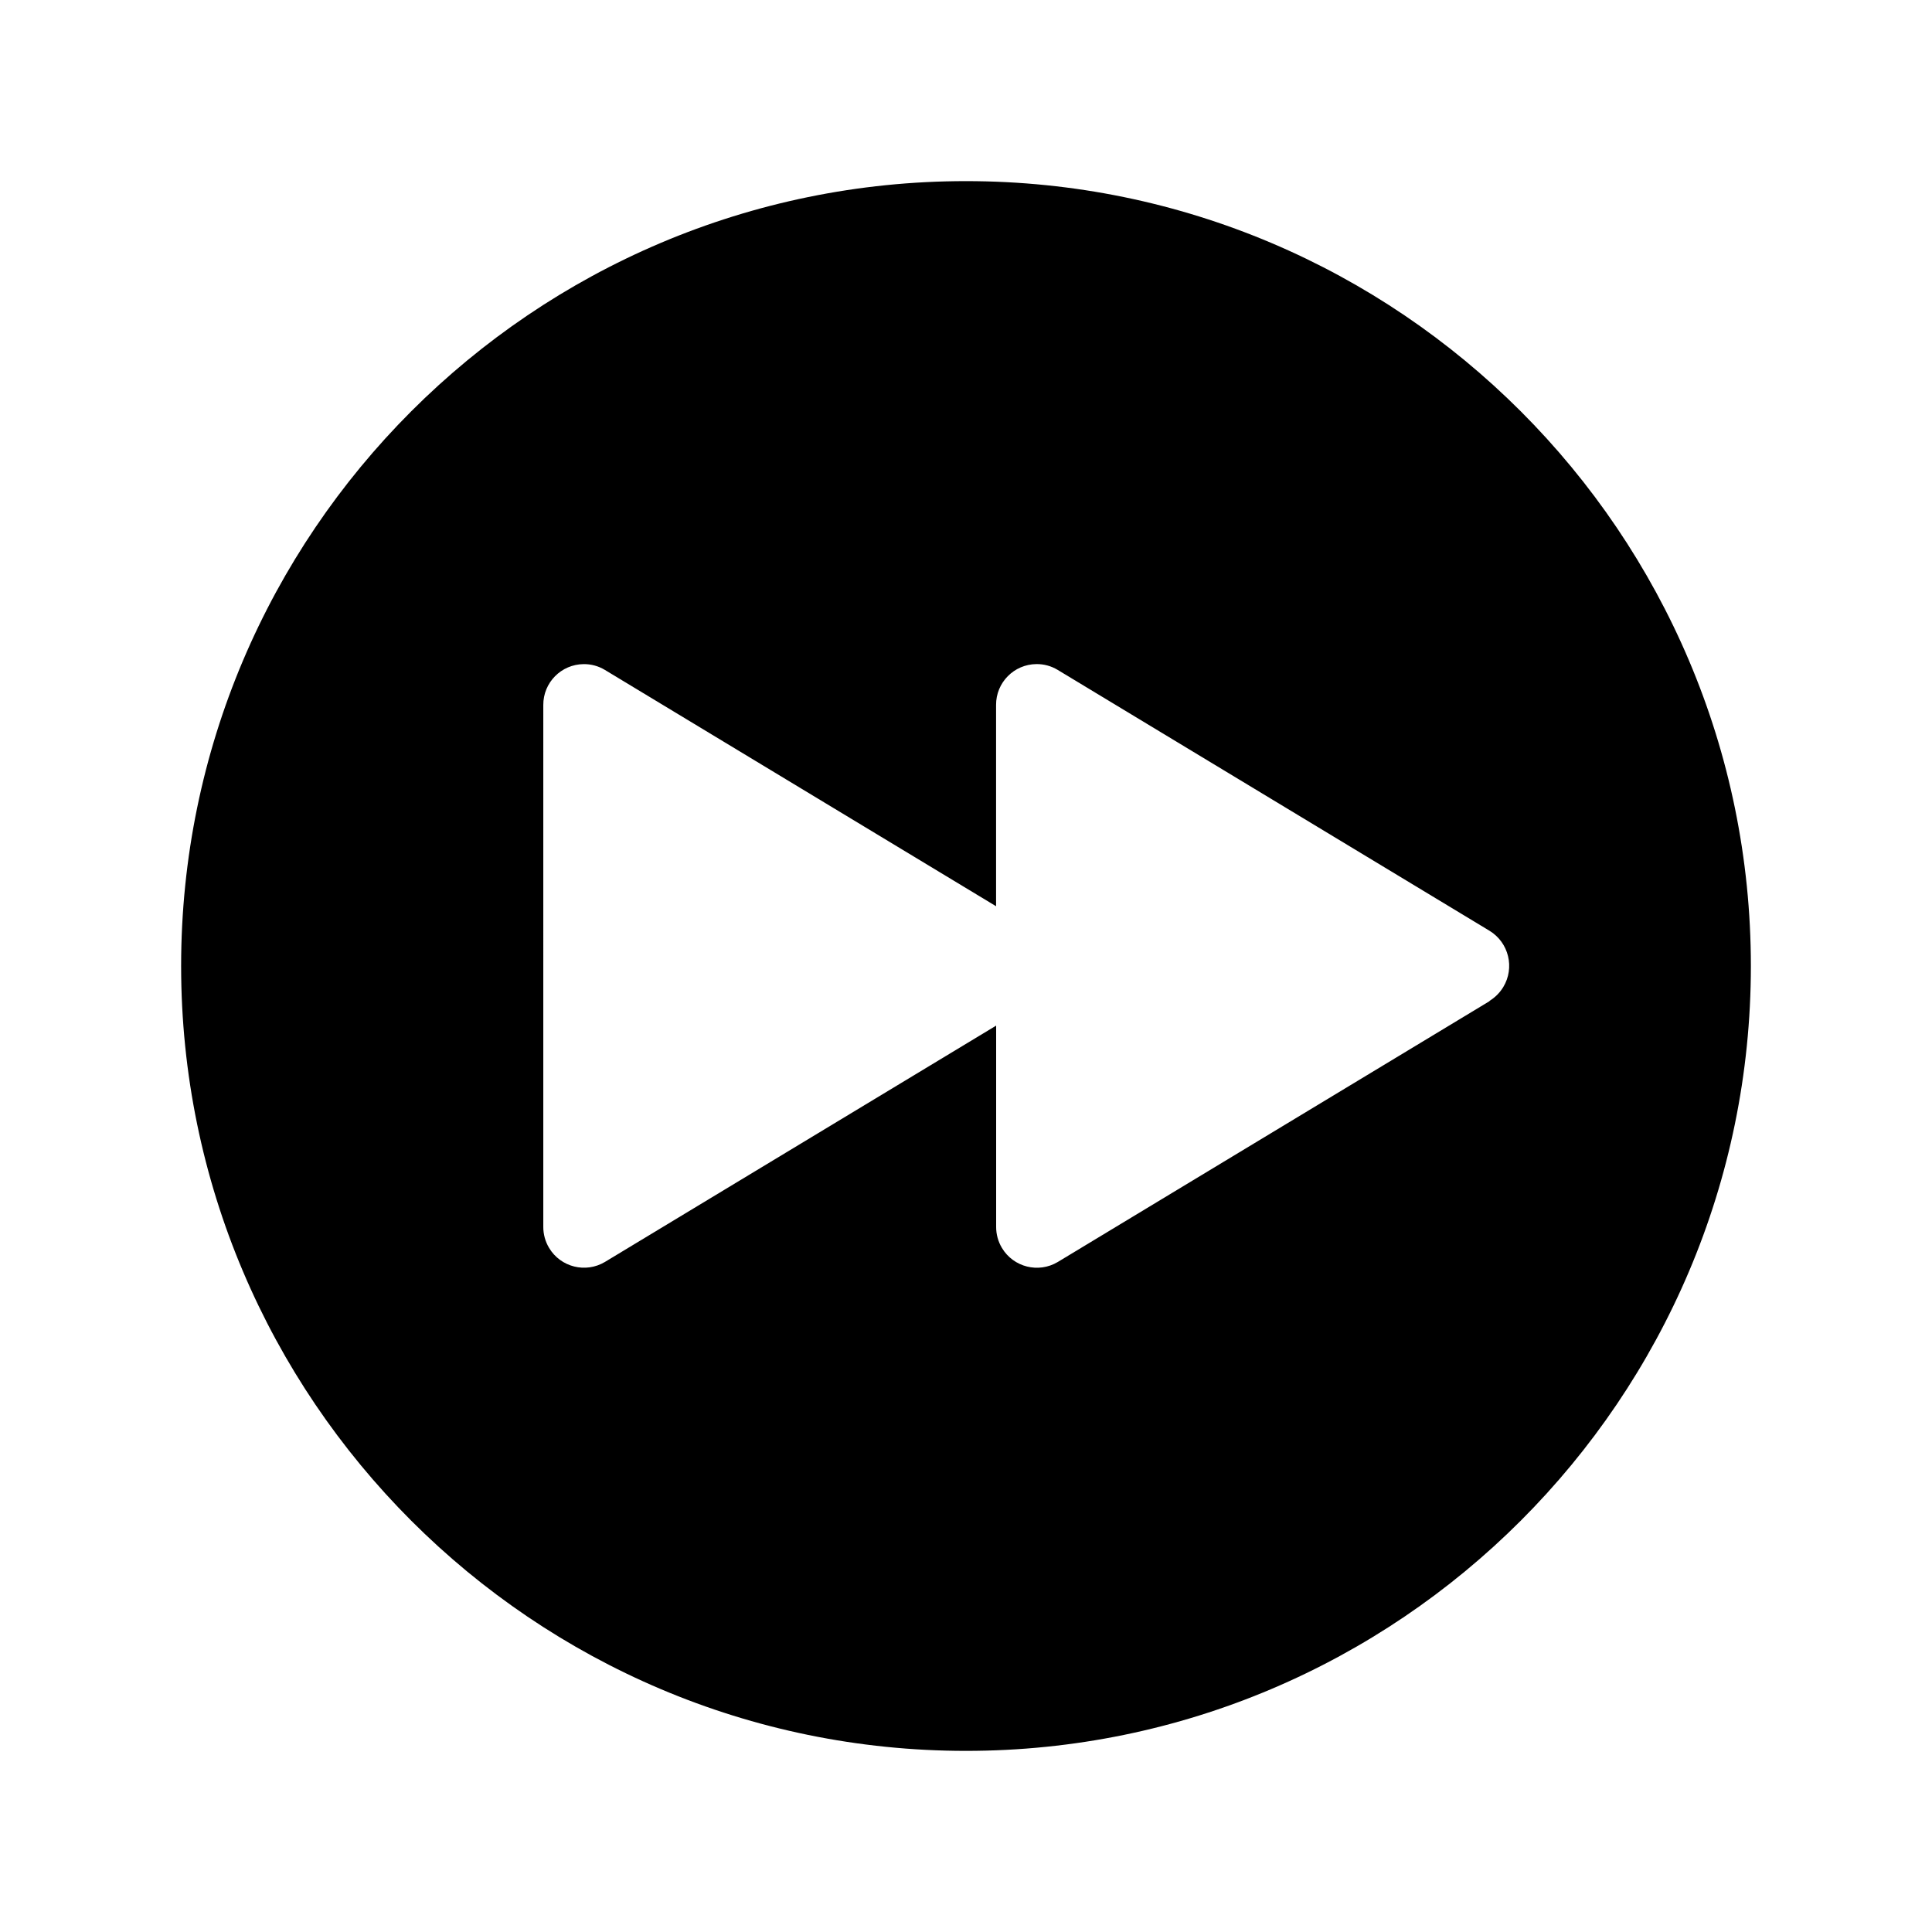 <svg viewBox="0 0 512 512" xmlns="http://www.w3.org/2000/svg"><path d="M256 48C141.31 48 48 141.31 48 256c0 114.69 93.31 208 208 208s208-93.31 208-208 -93.31-208-208-208Zm138.77 217.3l-114.45 69.14v0c-5.11 3.05-11.73 1.39-14.79-3.71 -1.02-1.7-1.55-3.64-1.54-5.61V271.8l-103.68 62.63v0c-5.11 3.05-11.73 1.39-14.79-3.71 -1.02-1.7-1.55-3.64-1.54-5.61V186.85v0c-.04-5.96 4.76-10.81 10.71-10.85 1.97-.02 3.91.51 5.6 1.53l103.68 62.63v-53.32 0c-.04-5.96 4.76-10.81 10.71-10.85 1.97-.02 3.91.51 5.6 1.53l114.45 69.14 -.001-.001c5.13 3.12 6.76 9.82 3.63 14.96 -.91 1.48-2.16 2.73-3.64 3.63Z"/></svg>